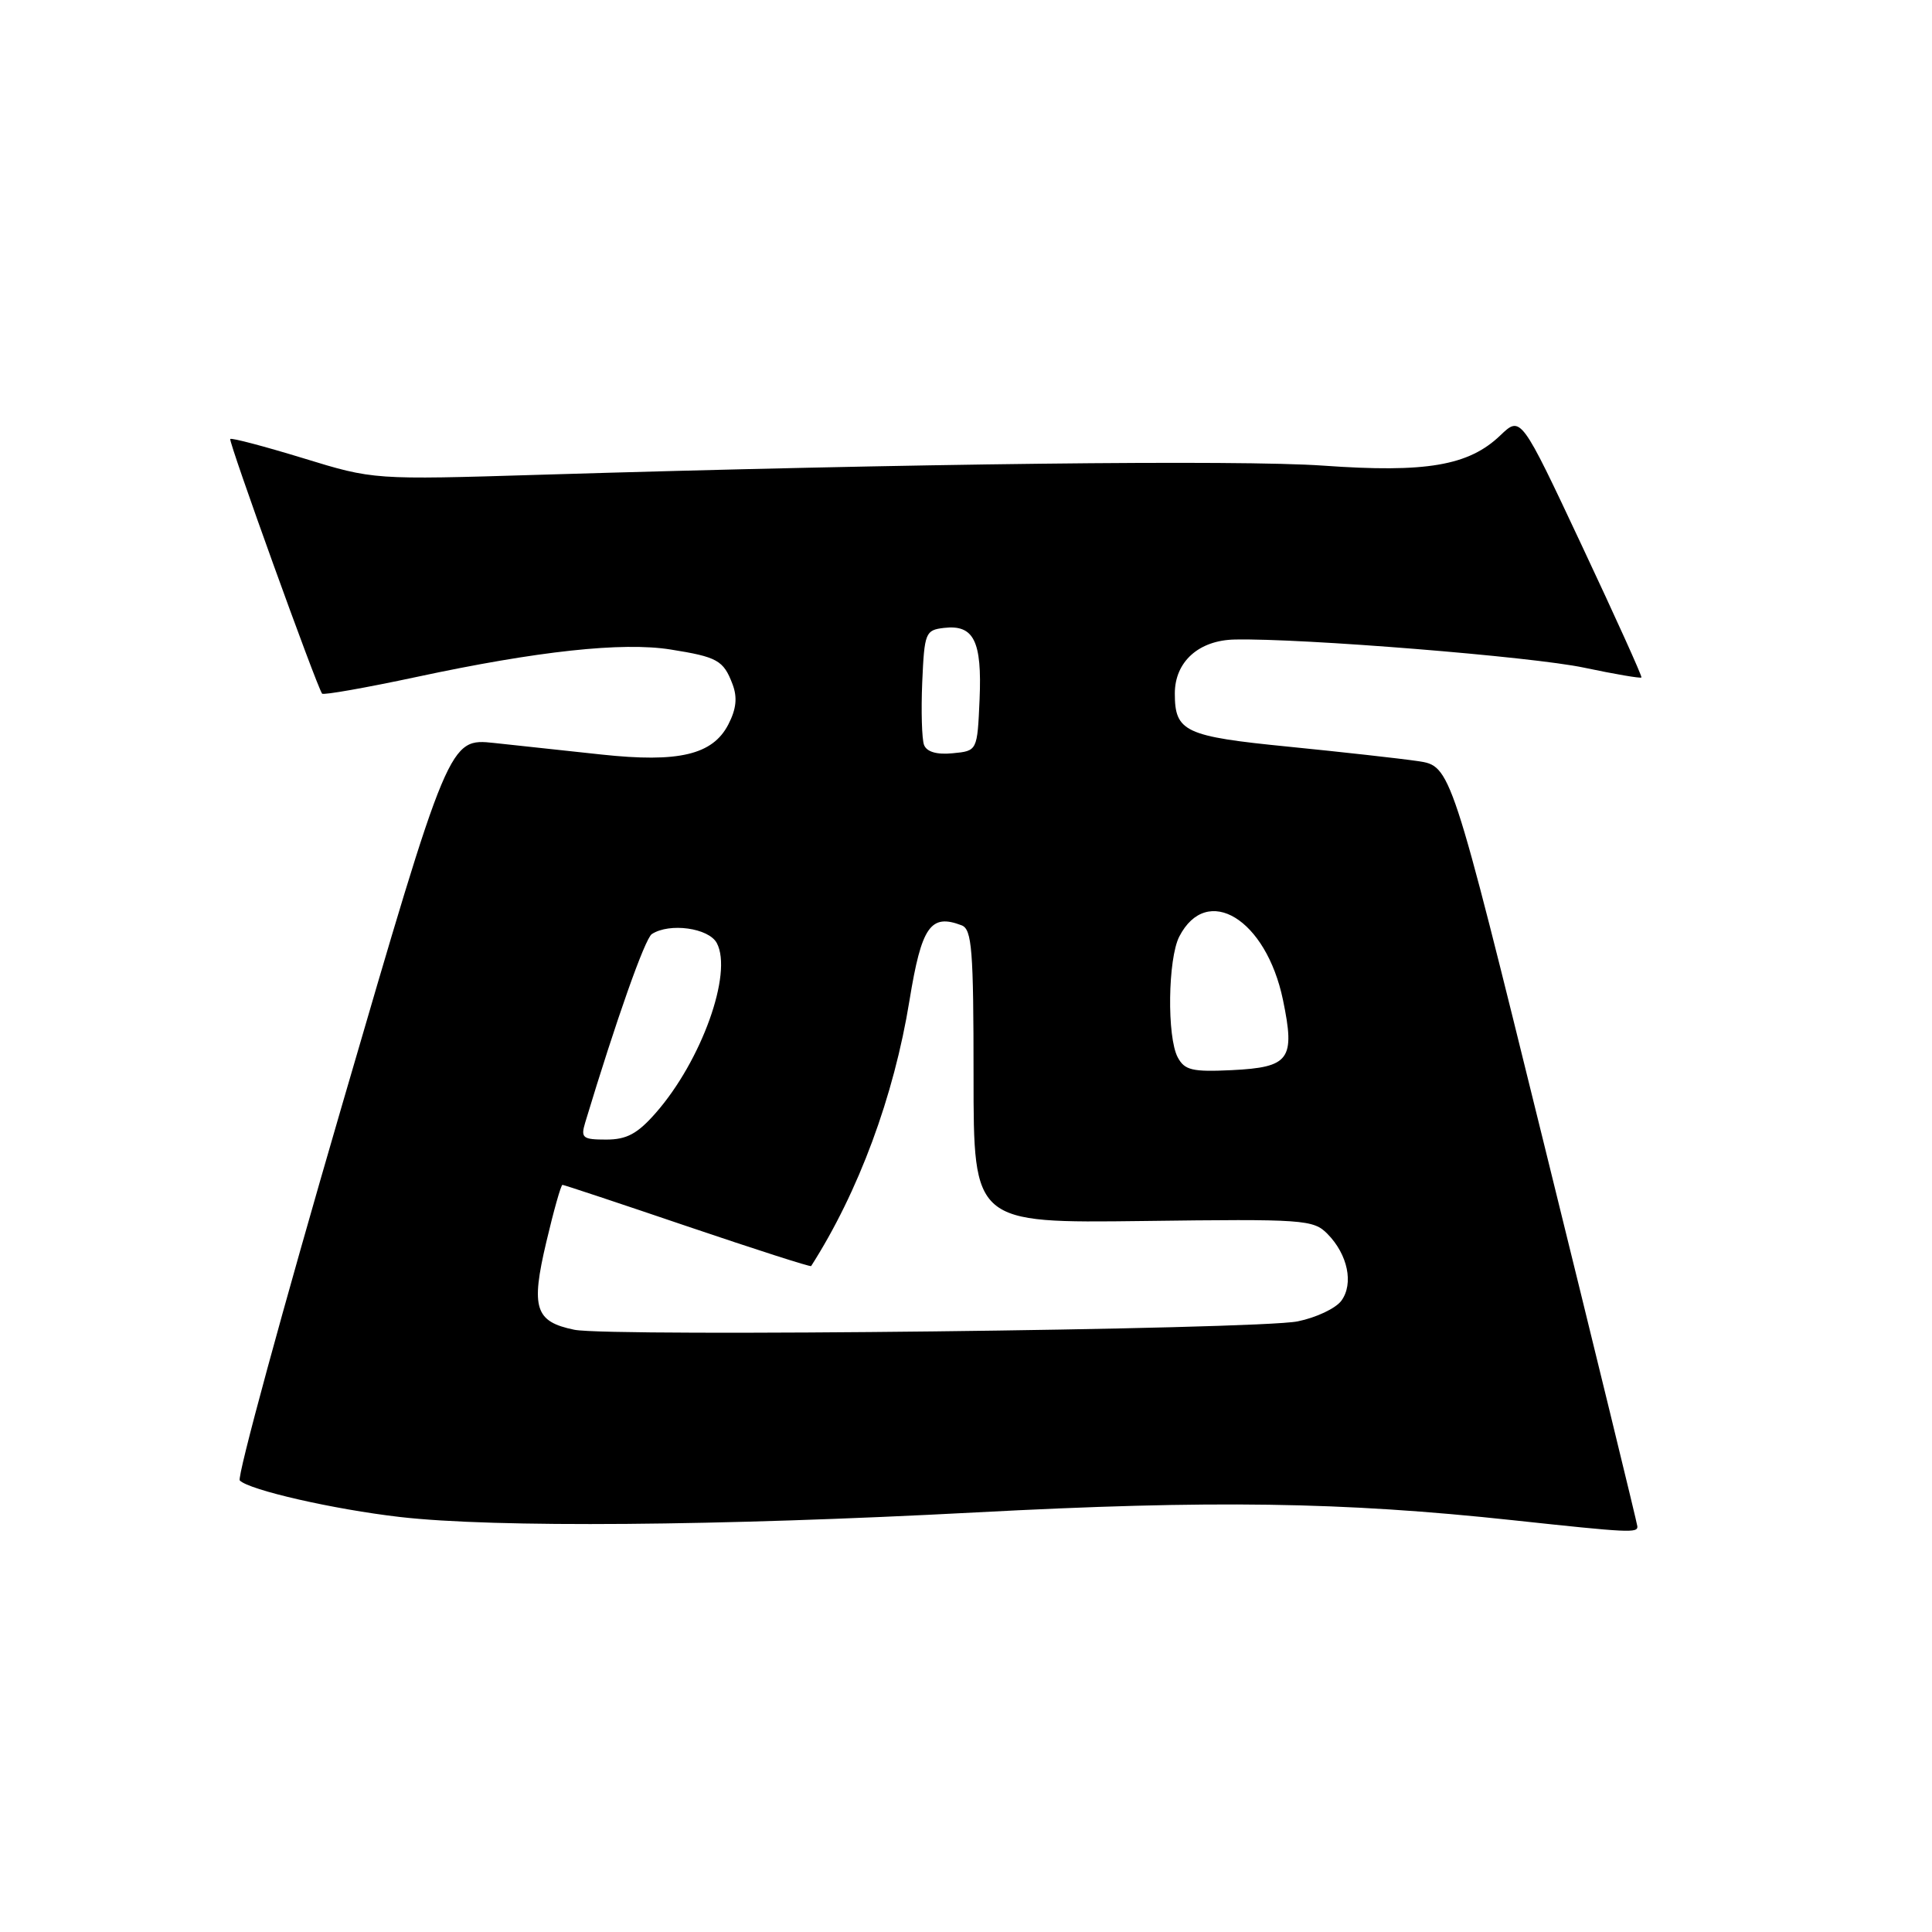<?xml version="1.0" encoding="UTF-8" standalone="no"?>
<!DOCTYPE svg PUBLIC "-//W3C//DTD SVG 1.1//EN" "http://www.w3.org/Graphics/SVG/1.1/DTD/svg11.dtd" >
<svg xmlns="http://www.w3.org/2000/svg" xmlns:xlink="http://www.w3.org/1999/xlink" version="1.1" viewBox="0 0 256 256">
 <g >
 <path fill="currentColor"
d=" M 216.96 202.25 C 216.93 201.84 211.36 179.00 204.57 151.50 C 192.24 101.50 192.24 101.50 187.87 100.85 C 185.47 100.50 177.76 99.64 170.74 98.94 C 156.99 97.58 155.67 96.96 155.67 91.89 C 155.67 87.69 158.84 84.83 163.62 84.74 C 172.52 84.55 203.04 87.01 209.90 88.47 C 213.97 89.33 217.39 89.91 217.50 89.77 C 217.61 89.62 214.05 81.76 209.60 72.29 C 201.52 55.09 201.52 55.09 198.80 57.69 C 194.61 61.71 188.97 62.67 175.35 61.70 C 164.19 60.91 121.00 61.41 71.50 62.91 C 49.50 63.58 49.50 63.58 40.16 60.71 C 35.02 59.14 30.68 57.99 30.51 58.17 C 30.24 58.46 41.94 90.90 42.68 91.91 C 42.84 92.13 48.50 91.13 55.24 89.69 C 71.25 86.26 82.46 85.05 88.84 86.06 C 95.06 87.05 95.86 87.49 97.06 90.65 C 97.73 92.41 97.57 93.94 96.50 96.01 C 94.42 100.02 89.92 101.08 79.70 99.98 C 75.19 99.50 68.80 98.81 65.50 98.45 C 59.50 97.81 59.50 97.81 45.27 146.62 C 37.44 173.47 31.37 195.77 31.77 196.17 C 33.05 197.45 44.23 200.00 53.00 201.01 C 65.52 202.45 95.17 202.21 129.34 200.40 C 160.58 198.75 177.86 199.00 200.50 201.44 C 215.94 203.10 217.01 203.15 216.96 202.25 Z  M 76.10 176.20 C 70.89 175.13 70.32 173.33 72.39 164.57 C 73.37 160.41 74.33 157.00 74.53 157.00 C 74.73 157.00 82.19 159.48 91.11 162.51 C 100.03 165.53 107.39 167.90 107.48 167.76 C 113.76 157.94 118.45 145.28 120.51 132.57 C 122.11 122.75 123.30 121.03 127.42 122.61 C 128.79 123.13 129.00 125.85 129.00 142.64 C 129.00 162.07 129.00 162.07 151.47 161.79 C 172.81 161.51 174.03 161.60 175.90 163.50 C 178.59 166.23 179.39 170.09 177.74 172.35 C 176.99 173.37 174.38 174.60 171.94 175.09 C 166.52 176.18 80.86 177.17 76.10 176.20 Z  M 77.54 148.75 C 81.64 135.18 85.46 124.36 86.37 123.77 C 88.72 122.24 93.91 122.96 94.98 124.96 C 97.12 128.96 92.94 140.58 86.89 147.47 C 84.47 150.23 83.04 151.00 80.33 151.00 C 77.20 151.00 76.93 150.78 77.54 148.75 Z  M 156.06 140.11 C 154.61 137.41 154.75 127.05 156.26 124.10 C 159.93 116.99 167.77 121.77 170.00 132.49 C 171.64 140.40 170.89 141.42 163.21 141.80 C 157.99 142.05 156.97 141.81 156.06 140.11 Z  M 122.44 98.71 C 122.15 97.94 122.04 94.20 122.20 90.40 C 122.49 83.81 122.62 83.49 125.09 83.20 C 129.04 82.74 130.13 84.94 129.80 92.66 C 129.50 99.50 129.50 99.50 126.24 99.81 C 124.13 100.02 122.80 99.63 122.44 98.71 Z "/>
</g>
</svg>